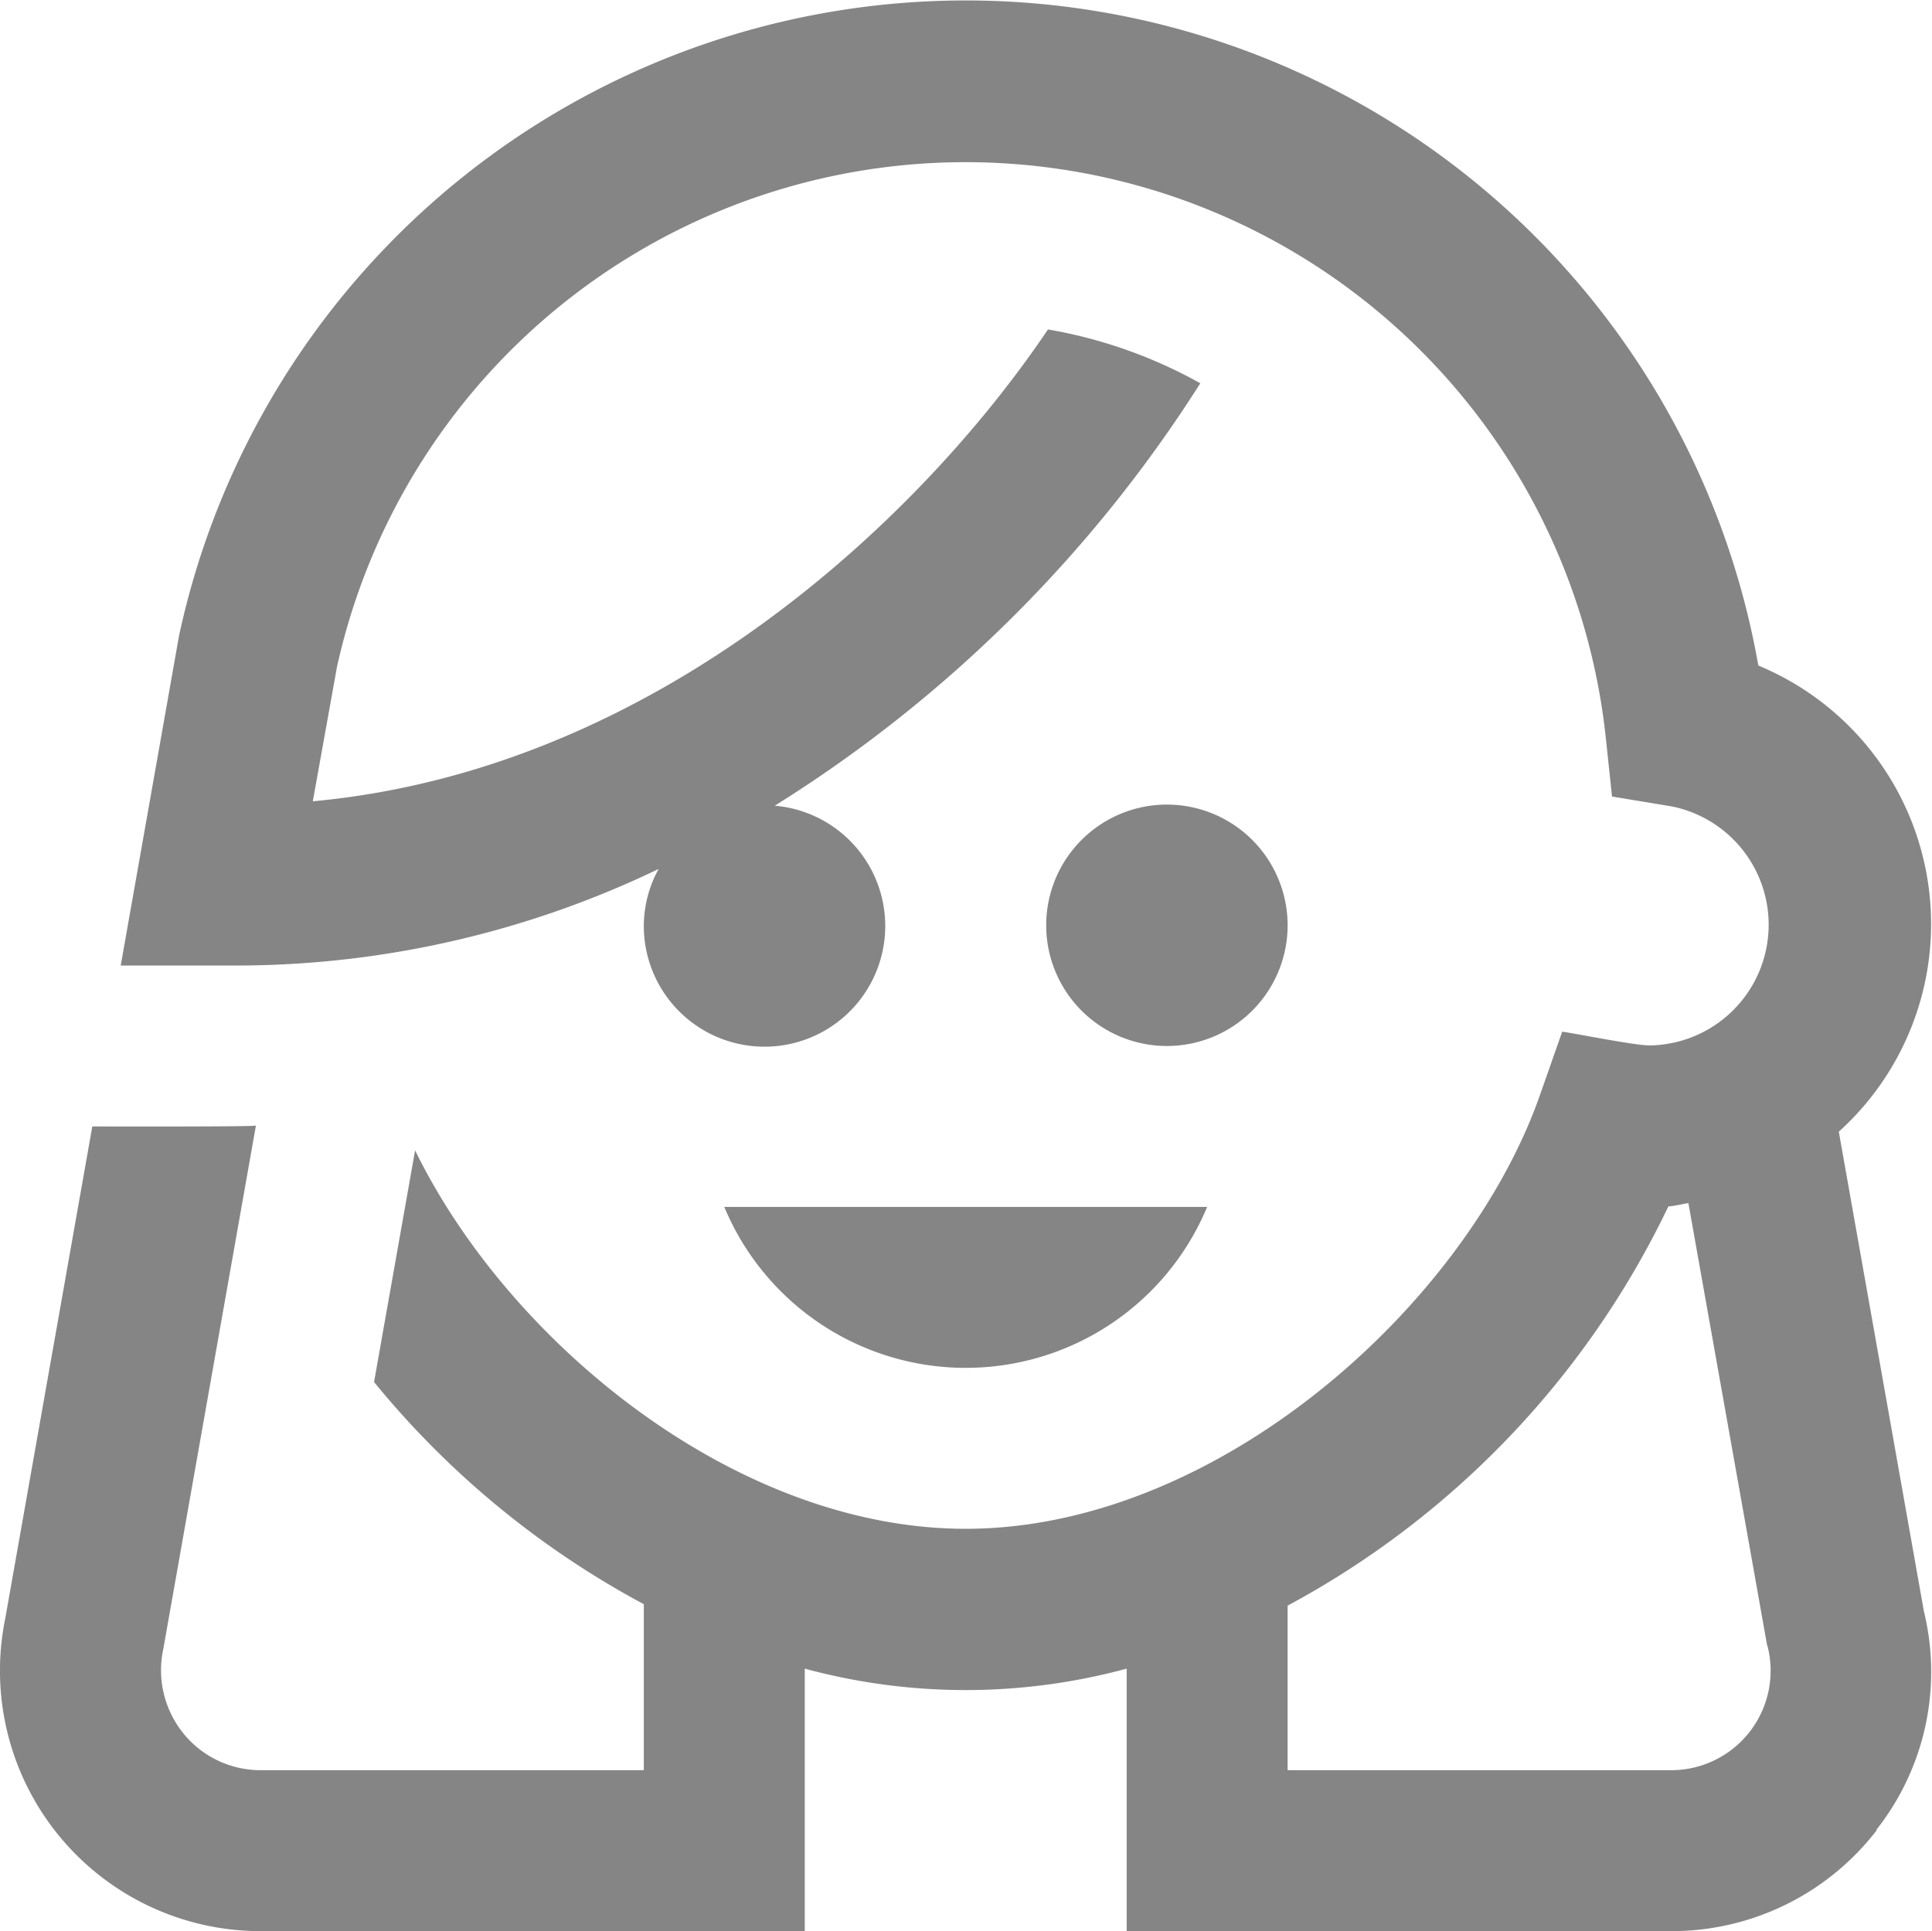 <svg xmlns="http://www.w3.org/2000/svg" width="24.007" height="24" viewBox="0 0 24.007 24">
  <path id="smiling-girl" d="M14.5,13A1.5,1.5,0,1,1,16,11.5,1.5,1.5,0,0,1,14.5,13Zm8.821,9.745A3.215,3.215,0,0,1,20.762,24H14V20.738a7.648,7.648,0,0,1-4,0V24L3.237,24A3.237,3.237,0,0,1,.065,20.116L1.147,14c.089,0,2,.005,2.033-.011l-1.15,6.5a1.249,1.249,0,0,0,.249,1.054A1.235,1.235,0,0,0,3.237,22H8V19.937a11.081,11.081,0,0,1-3.352-2.761l.51-2.879C6.322,16.68,9.138,19,12,19c3.13,0,6.214-2.781,7.131-5.378l.281-.8c.191.027.906.172,1.088.171a1.5,1.5,0,0,0,.27-2.971L20.031,9.9l-.079-.745A8,8,0,0,0,4.187,8.29l-.3,1.669c4.324-.4,7.6-3.58,9.135-5.864a5.949,5.949,0,0,1,1.893.669,16.778,16.778,0,0,1-5.288,5.25A1.5,1.5,0,1,1,8,11.5a1.477,1.477,0,0,1,.184-.7A12.116,12.116,0,0,1,3,12H1.5l.725-4.1a10,10,0,0,1,19.624.372,3.477,3.477,0,0,1,1,5.793l1.057,5.959a3.171,3.171,0,0,1-.591,2.718Zm-1.362-2.292-.979-5.5c-.084.012-.163.035-.249.041A11.04,11.04,0,0,1,16,19.955V22h4.762a1.236,1.236,0,0,0,1.2-1.547ZM12,17a3.249,3.249,0,0,0,3-2H9a3.25,3.25,0,0,0,3,2Z" transform="translate(0 -0.001)" fill="#858585"/>
</svg>
